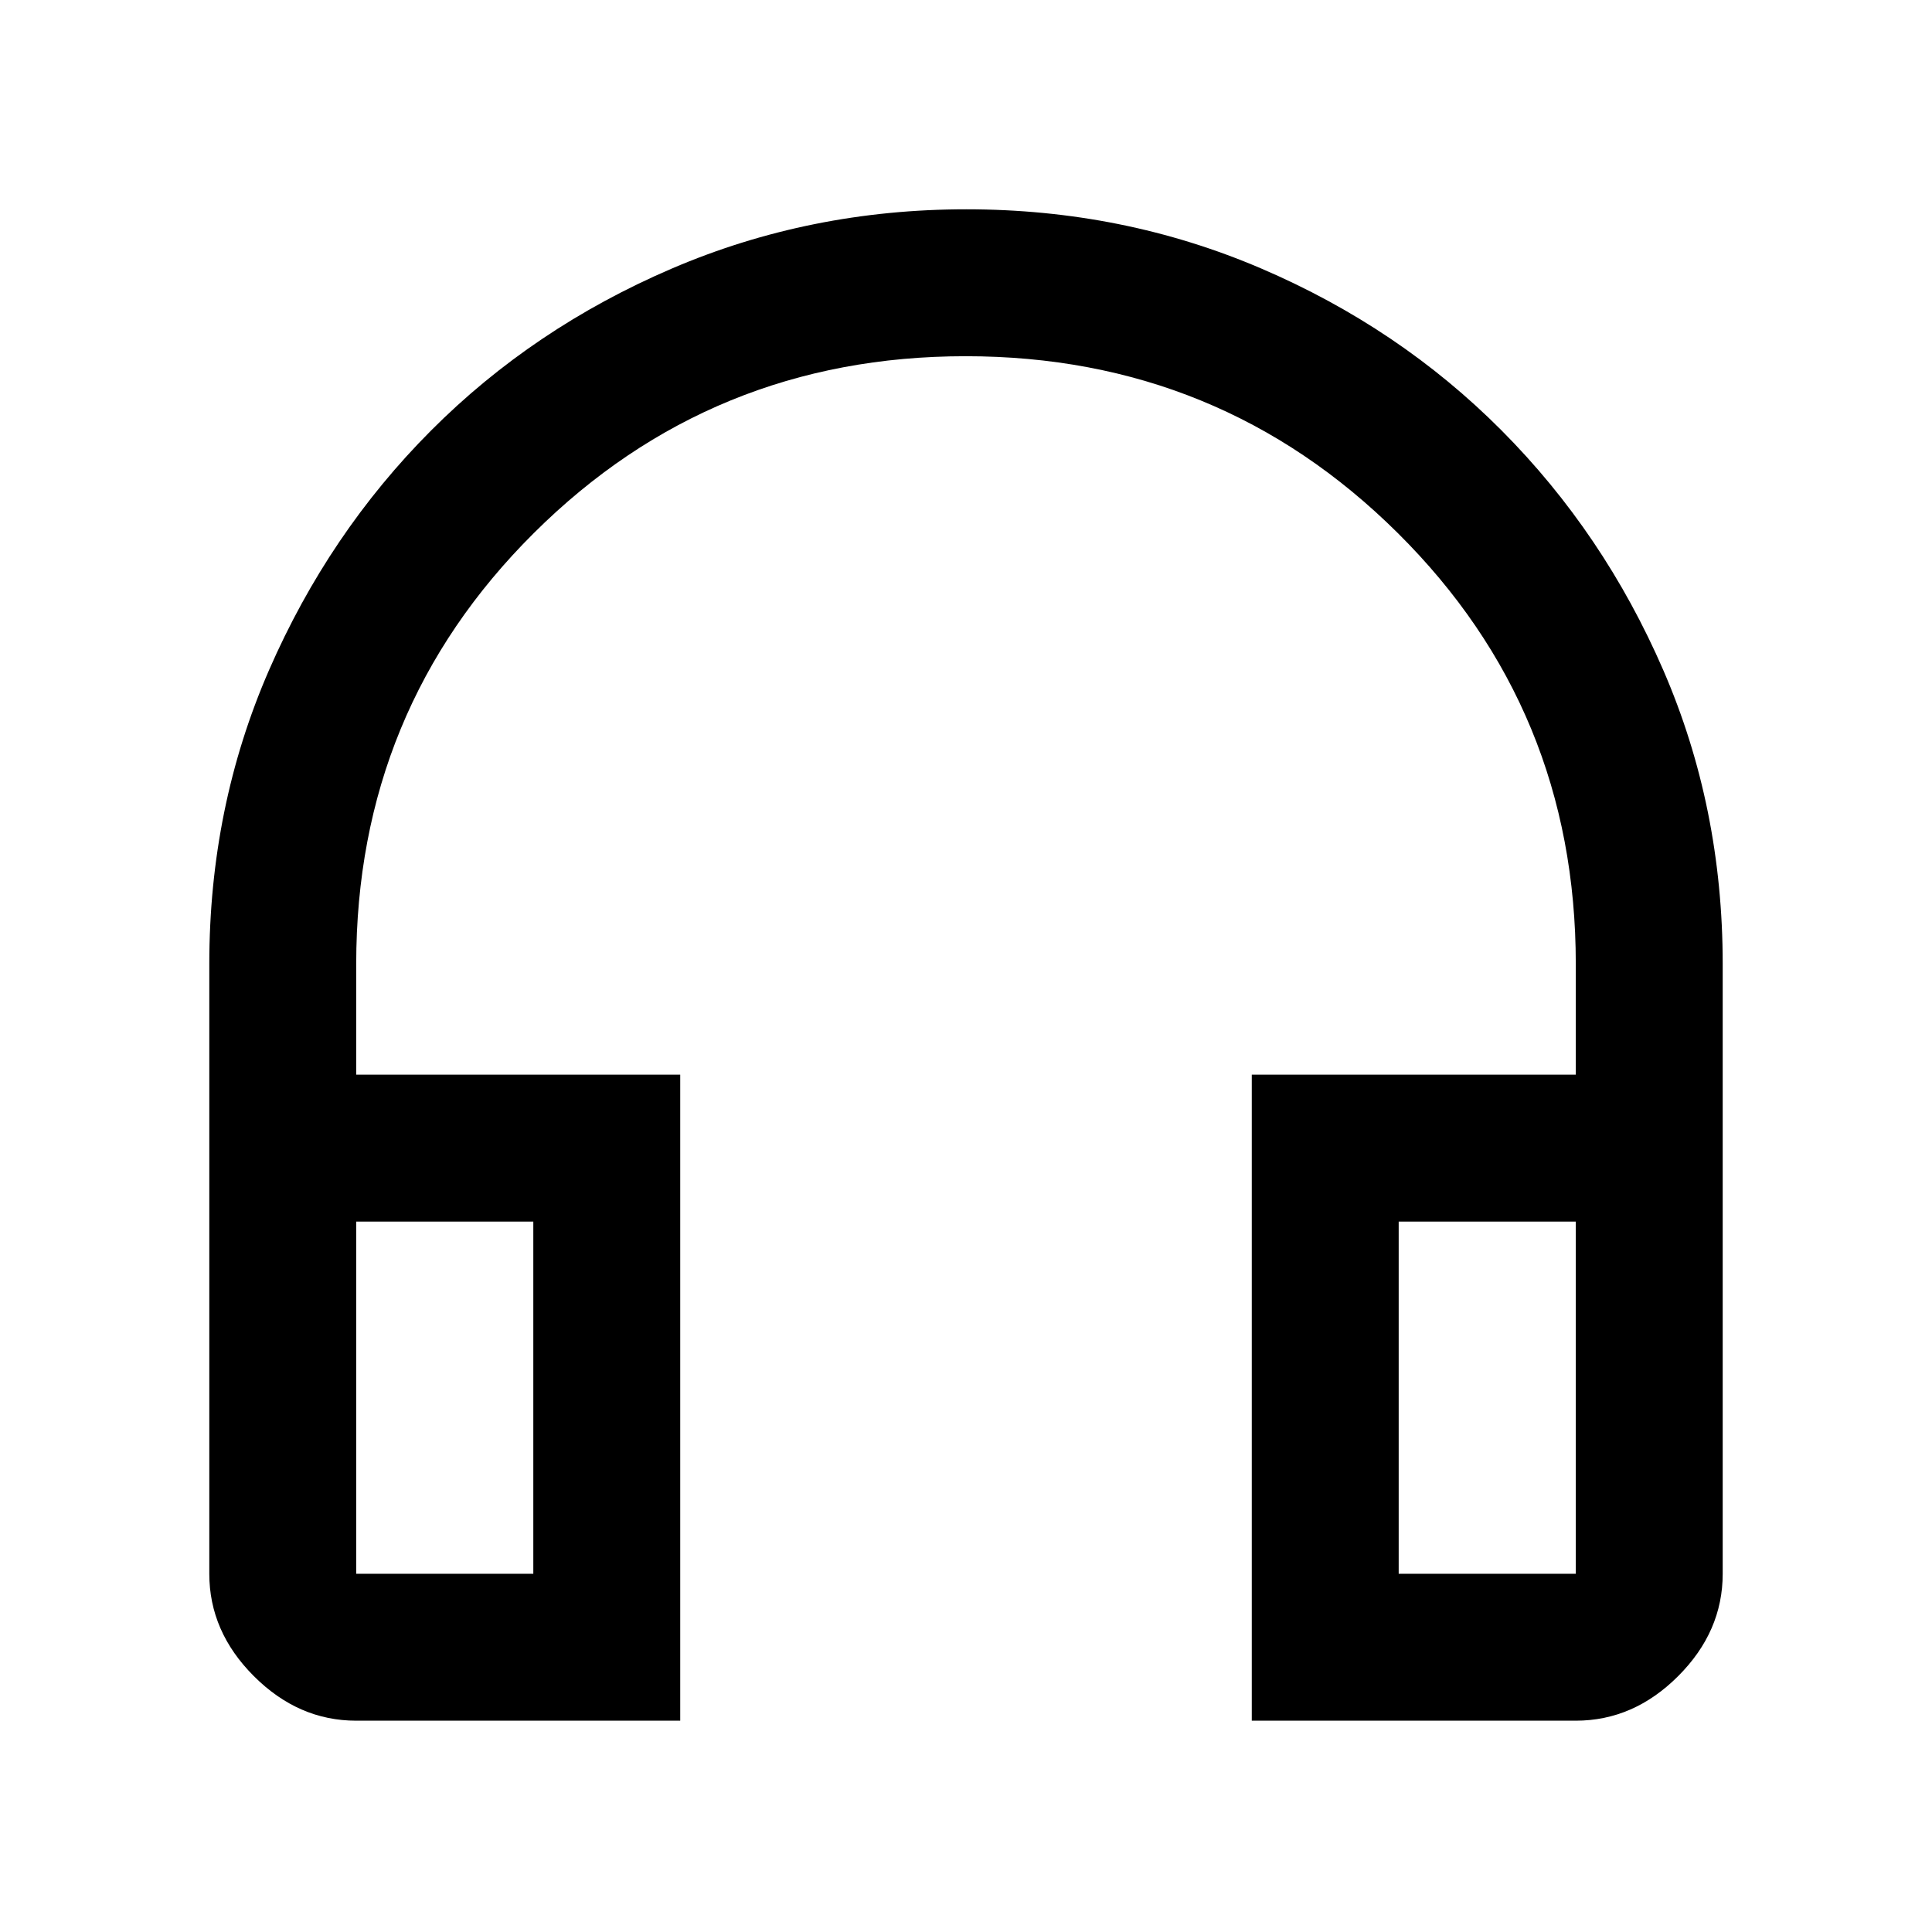 <svg xmlns="http://www.w3.org/2000/svg" height="48" viewBox="0 -960 960 960" width="48"><path d="M338-105H177q-28.73 0-50.86-22.14Q104-149.27 104-178v-303q0-77.97 29.7-146.07 29.71-68.09 80.5-119.01Q265-797 333.7-826.5 402.41-856 480.2-856q77.8 0 146.43 29.39 68.62 29.39 119.5 80.5Q797-695 826.5-626.96 856-558.91 856-481v303q0 28.73-22.14 50.86Q811.72-105 783-105H622v-321h161v-55q0-126.36-88.5-214.18Q606-783 479.82-783t-214.5 87.82Q177-607.36 177-481v55h161v321Zm-73-248h-88v175h88v-175Zm430 0v175h88v-175h-88Zm-430 0h-88 88Zm430 0h88-88Z"/></svg>